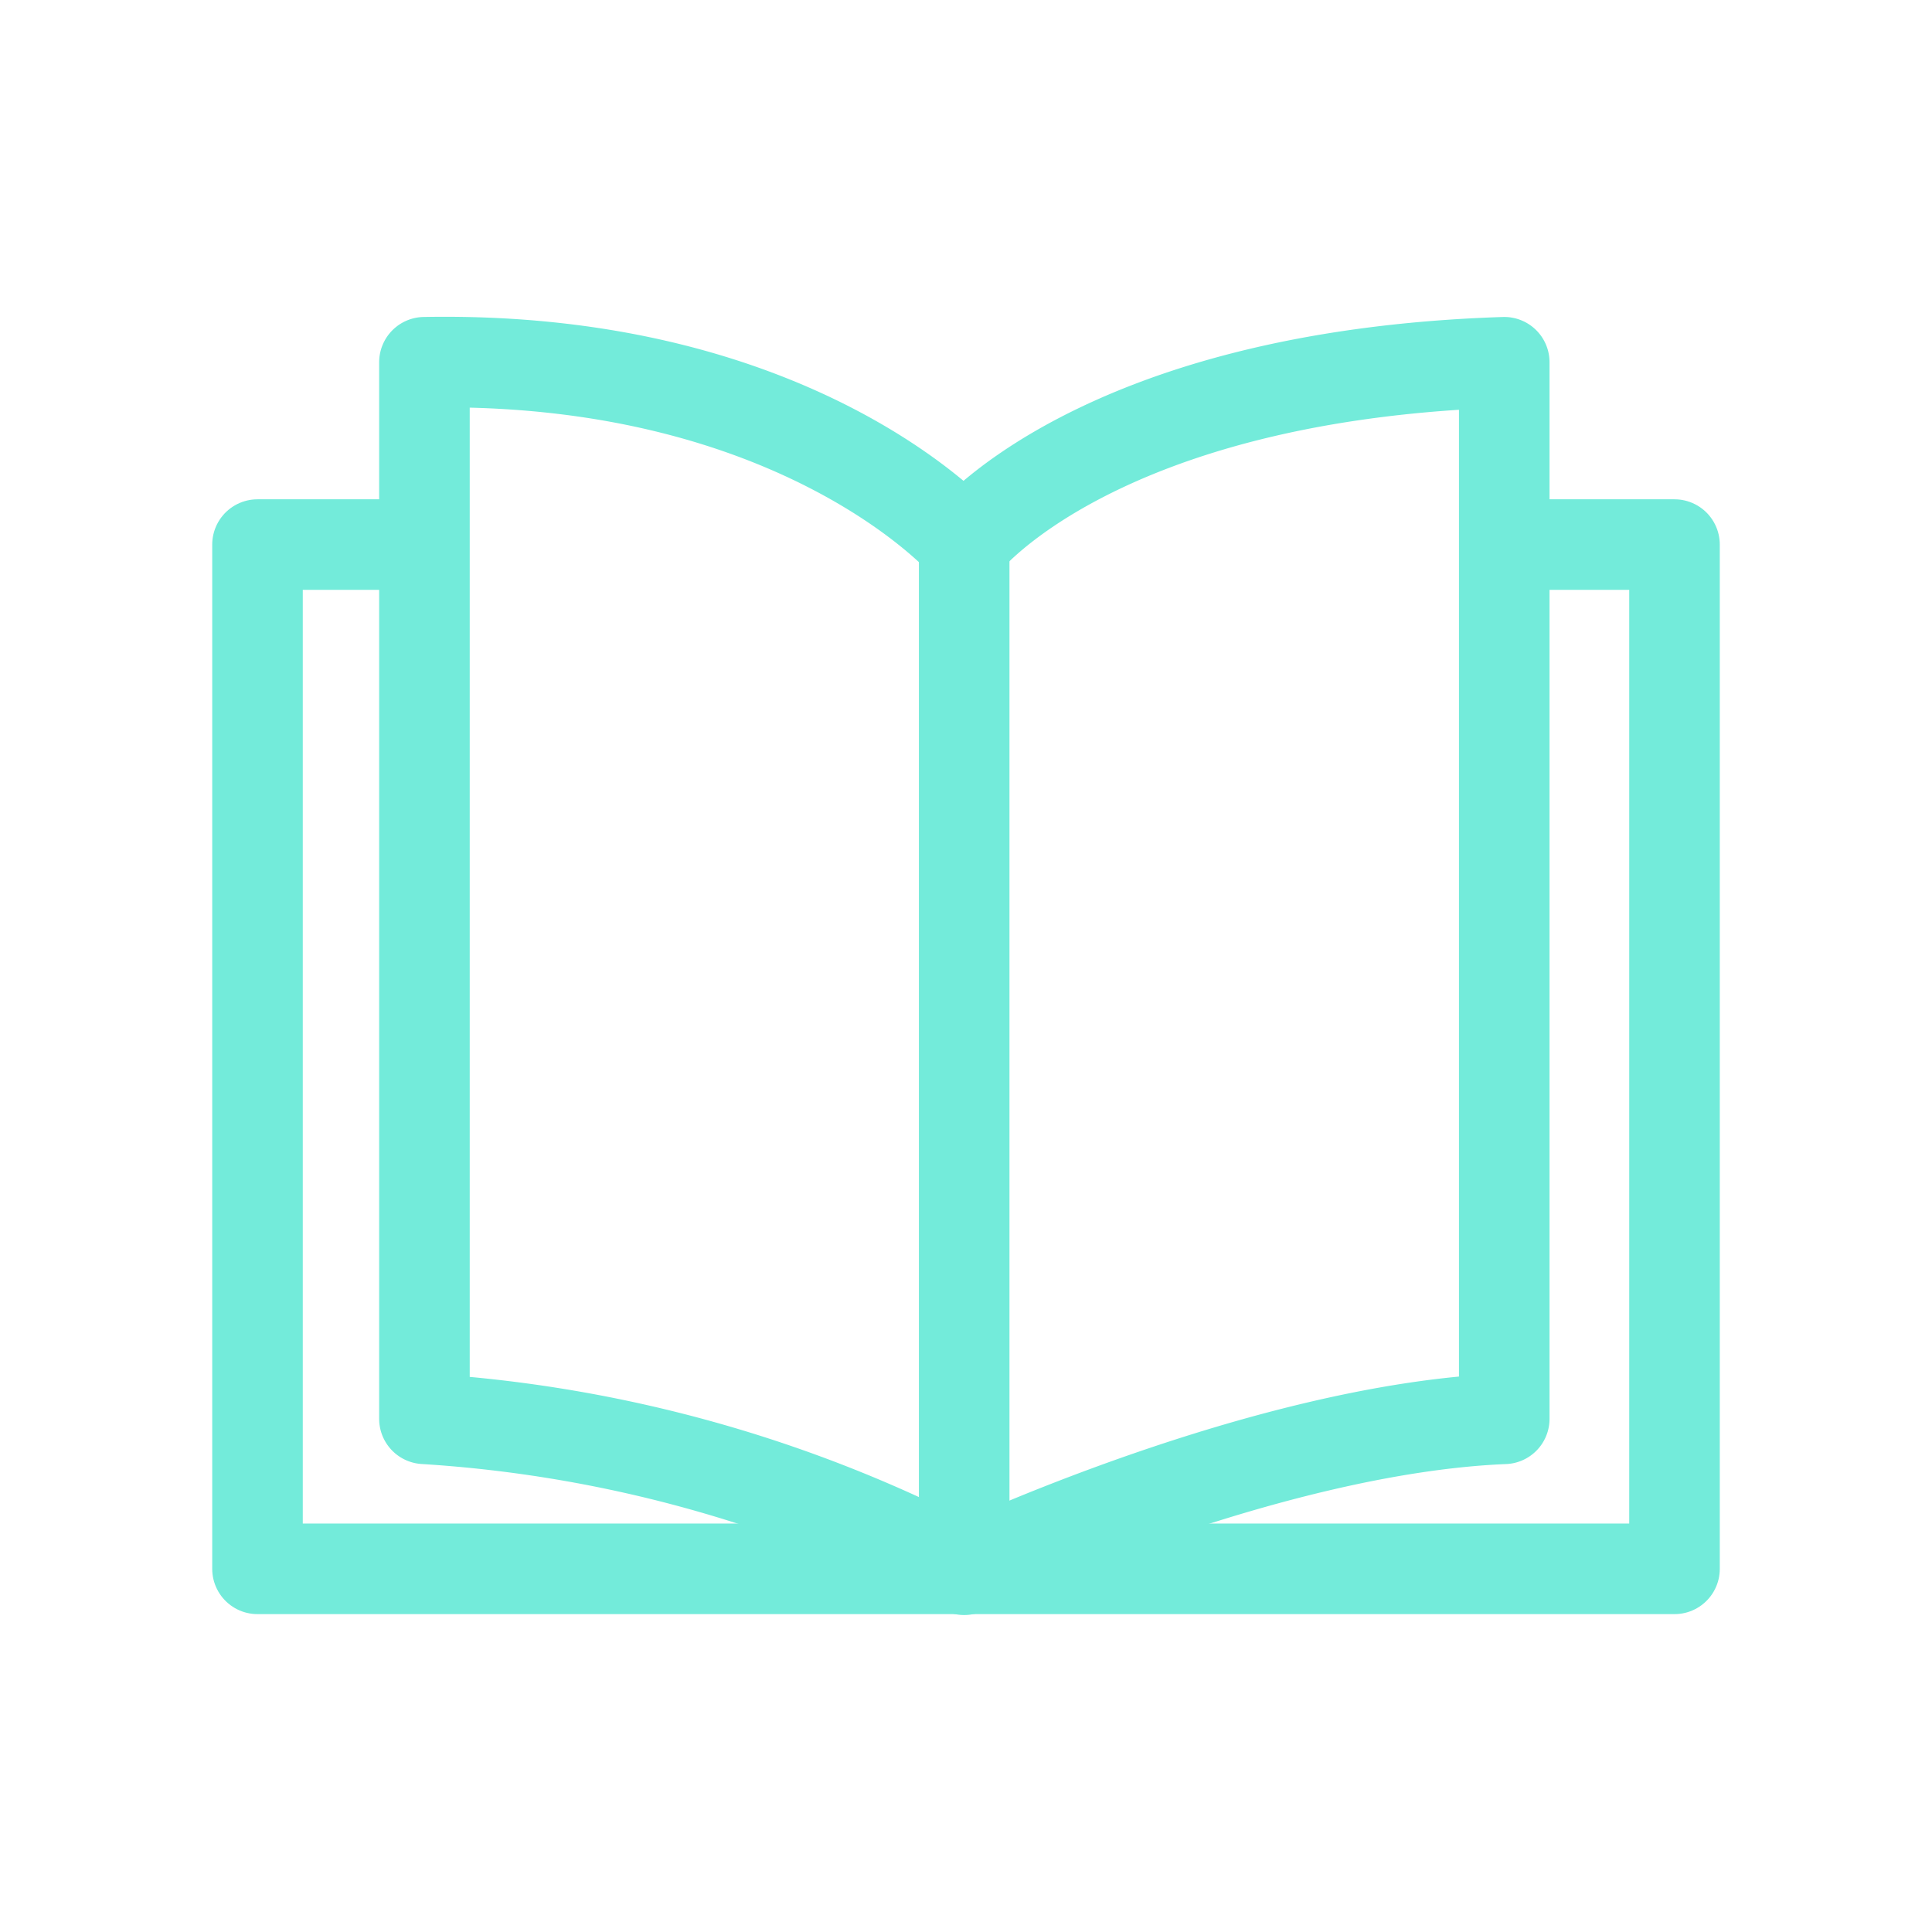 <svg xmlns="http://www.w3.org/2000/svg" width="64" height="64" viewBox="0 0 64 64" fill="none" stroke="#73ebda" stroke-width="3" stroke-linecap="round" stroke-linejoin="round">
  <polyline points="50.83 18.04 55.47 18.04 55.47 51.97 8.53 51.97 8.53 18.04 13.05 18.04" />
  <path d="M49.83,47V12c-13.57.44-17.89,6-17.89,6s-5.44-6.23-17.88-6V47a44.38,44.38,0,0,1,17.88,5S41.8,47.33,49.83,47Z" />
  <line x1="31.94" y1="18.04" x2="31.94" y2="51.97" />
  <style>
    svg {
      stroke: #73ebda;
    }
    @media (prefers-color-scheme: dark) {
      svg { stroke: #73ebda; }
    }
  </style>
</svg>
